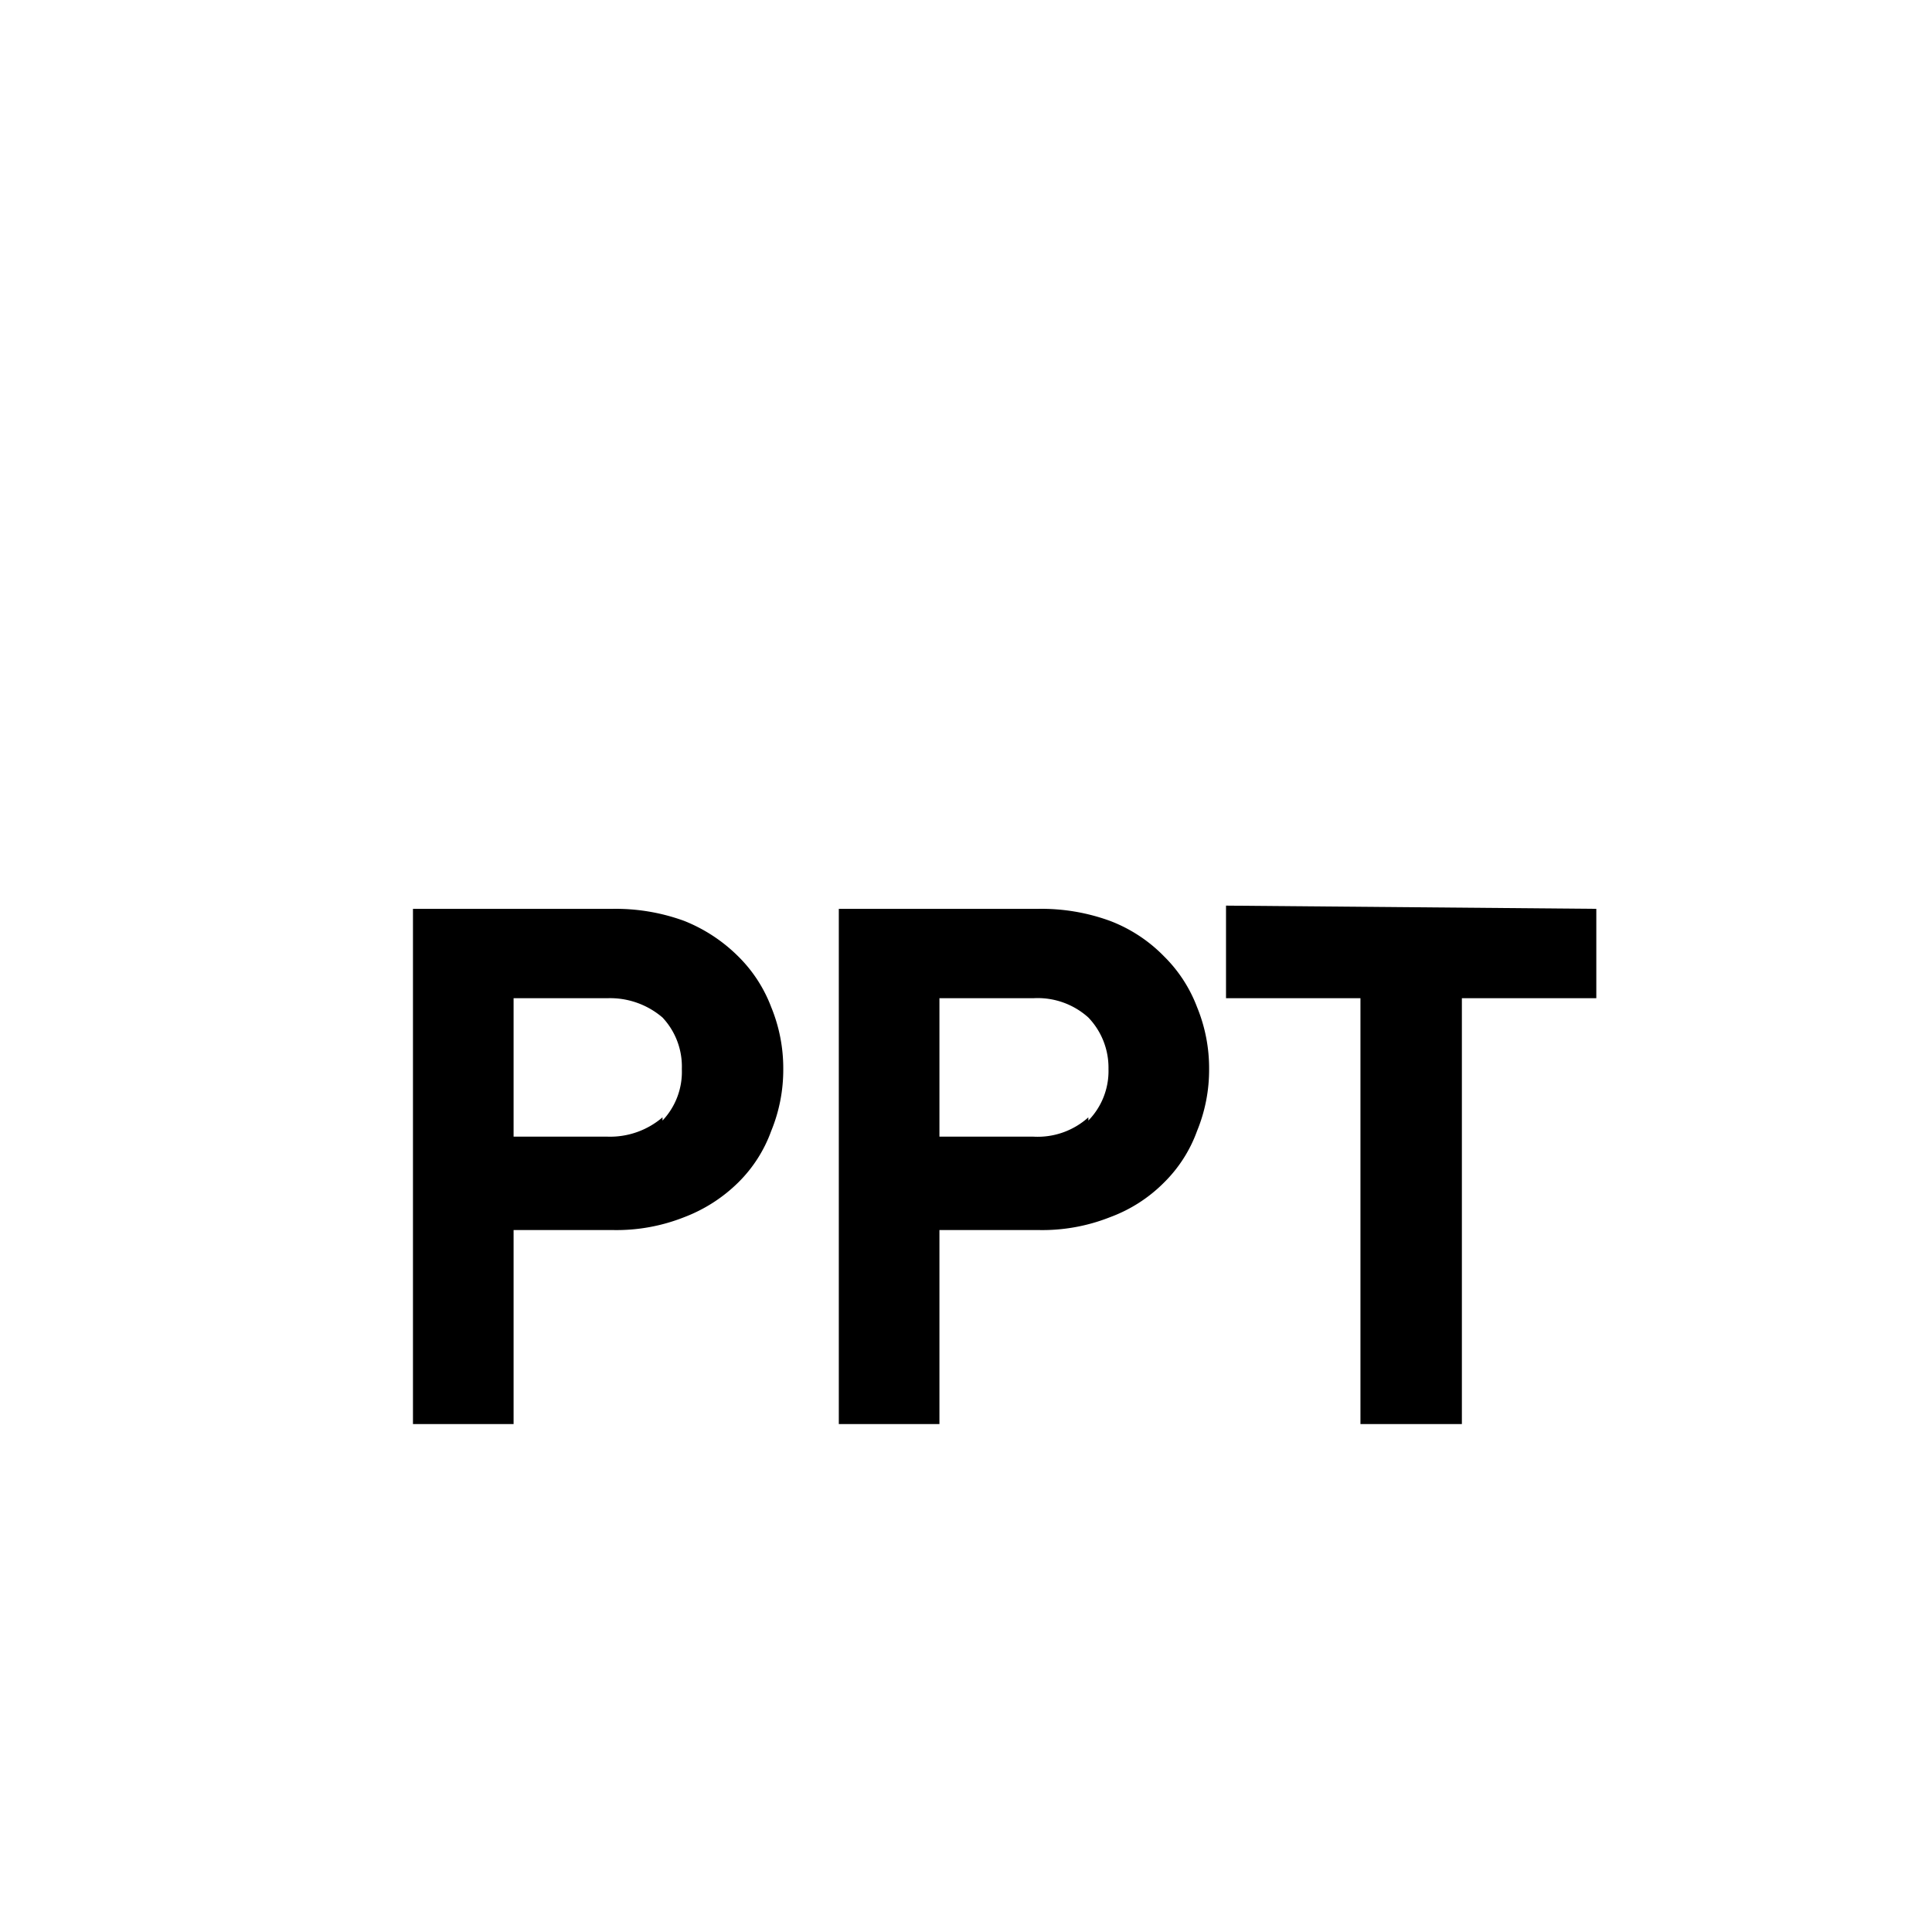 <svg id="Layer_1" data-name="Layer 1" xmlns="http://www.w3.org/2000/svg" viewBox="0 0 24 24"><title>masked_icons_fonts</title><path d="M14.46,11.88a1.86,1.86,0,0,0-.67-.44,2.48,2.48,0,0,0-.89-.15H10.42v6.4h1.25V15.28H12.9a2.28,2.28,0,0,0,.89-.16,1.84,1.84,0,0,0,.67-.43,1.72,1.72,0,0,0,.41-.64,2,2,0,0,0,.15-.77,2,2,0,0,0-.15-.77A1.76,1.76,0,0,0,14.46,11.88Zm-.94,2a.94.94,0,0,1-.68.24H11.67V12.4h1.17a.94.94,0,0,1,.68.24.9.9,0,0,1,.25.64A.88.88,0,0,1,13.52,13.92Zm-4.35-2a2,2,0,0,0-.67-.44,2.48,2.48,0,0,0-.89-.15H5.13v6.4H6.38V15.28H7.61a2.28,2.28,0,0,0,.89-.16,1.93,1.93,0,0,0,.67-.43,1.72,1.72,0,0,0,.41-.64,2,2,0,0,0,.15-.77,2,2,0,0,0-.15-.77A1.76,1.76,0,0,0,9.17,11.88Zm-.94,2a1,1,0,0,1-.68.24H6.38V12.4H7.55a1,1,0,0,1,.68.24.89.89,0,0,1,.24.64A.88.88,0,0,1,8.23,13.92Zm7-2.63V12.4H16.9v5.29h1.26V12.4h1.67V11.29Z"/></svg>